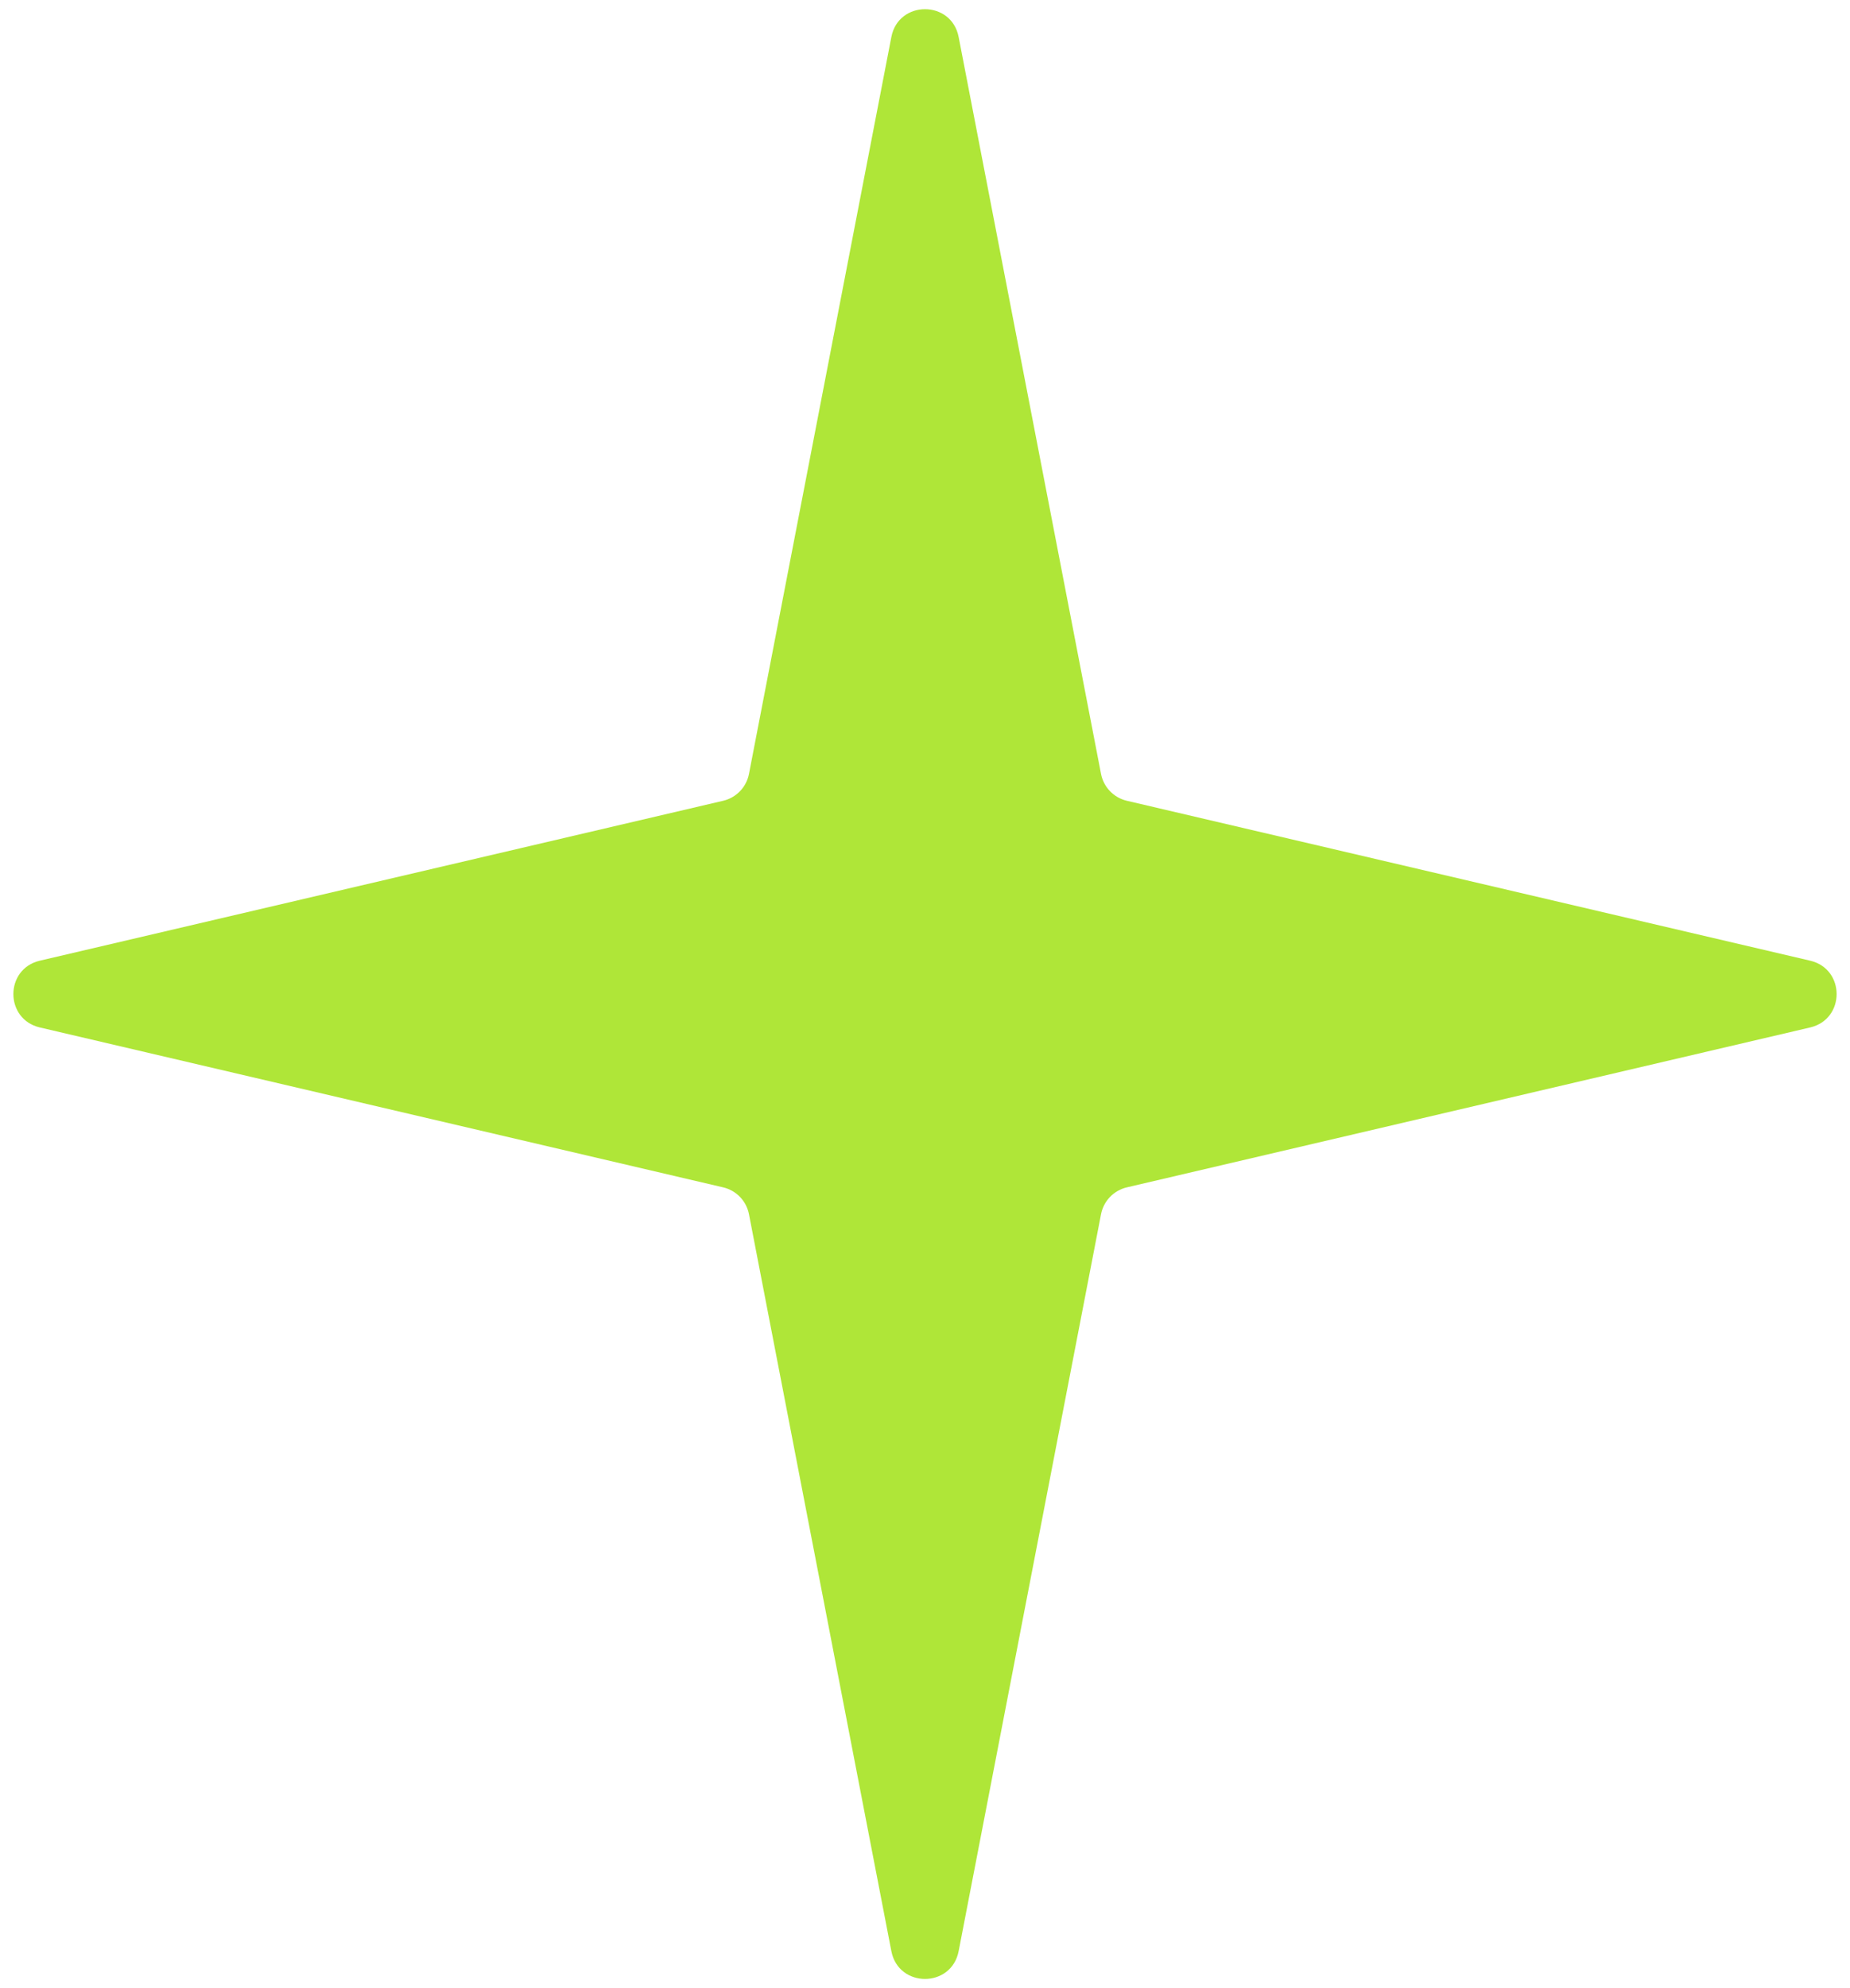 <svg width="54" height="58" viewBox="0 0 54 58" fill="none" xmlns="http://www.w3.org/2000/svg">
<path d="M26.018 1.079C26.227 -0.002 27.773 -0.002 27.982 1.079L32.138 22.577C32.213 22.964 32.508 23.271 32.892 23.361L52.837 28.026C53.867 28.267 53.867 29.733 52.837 29.974L32.892 34.639C32.508 34.729 32.213 35.036 32.138 35.423L27.982 56.921C27.773 58.002 26.227 58.002 26.018 56.921L21.862 35.423C21.787 35.036 21.492 34.729 21.108 34.639L1.163 29.974C0.133 29.733 0.133 28.267 1.163 28.026L21.108 23.361C21.492 23.271 21.787 22.964 21.862 22.577L26.018 1.079Z" fill="#AFE638"/>
</svg>
